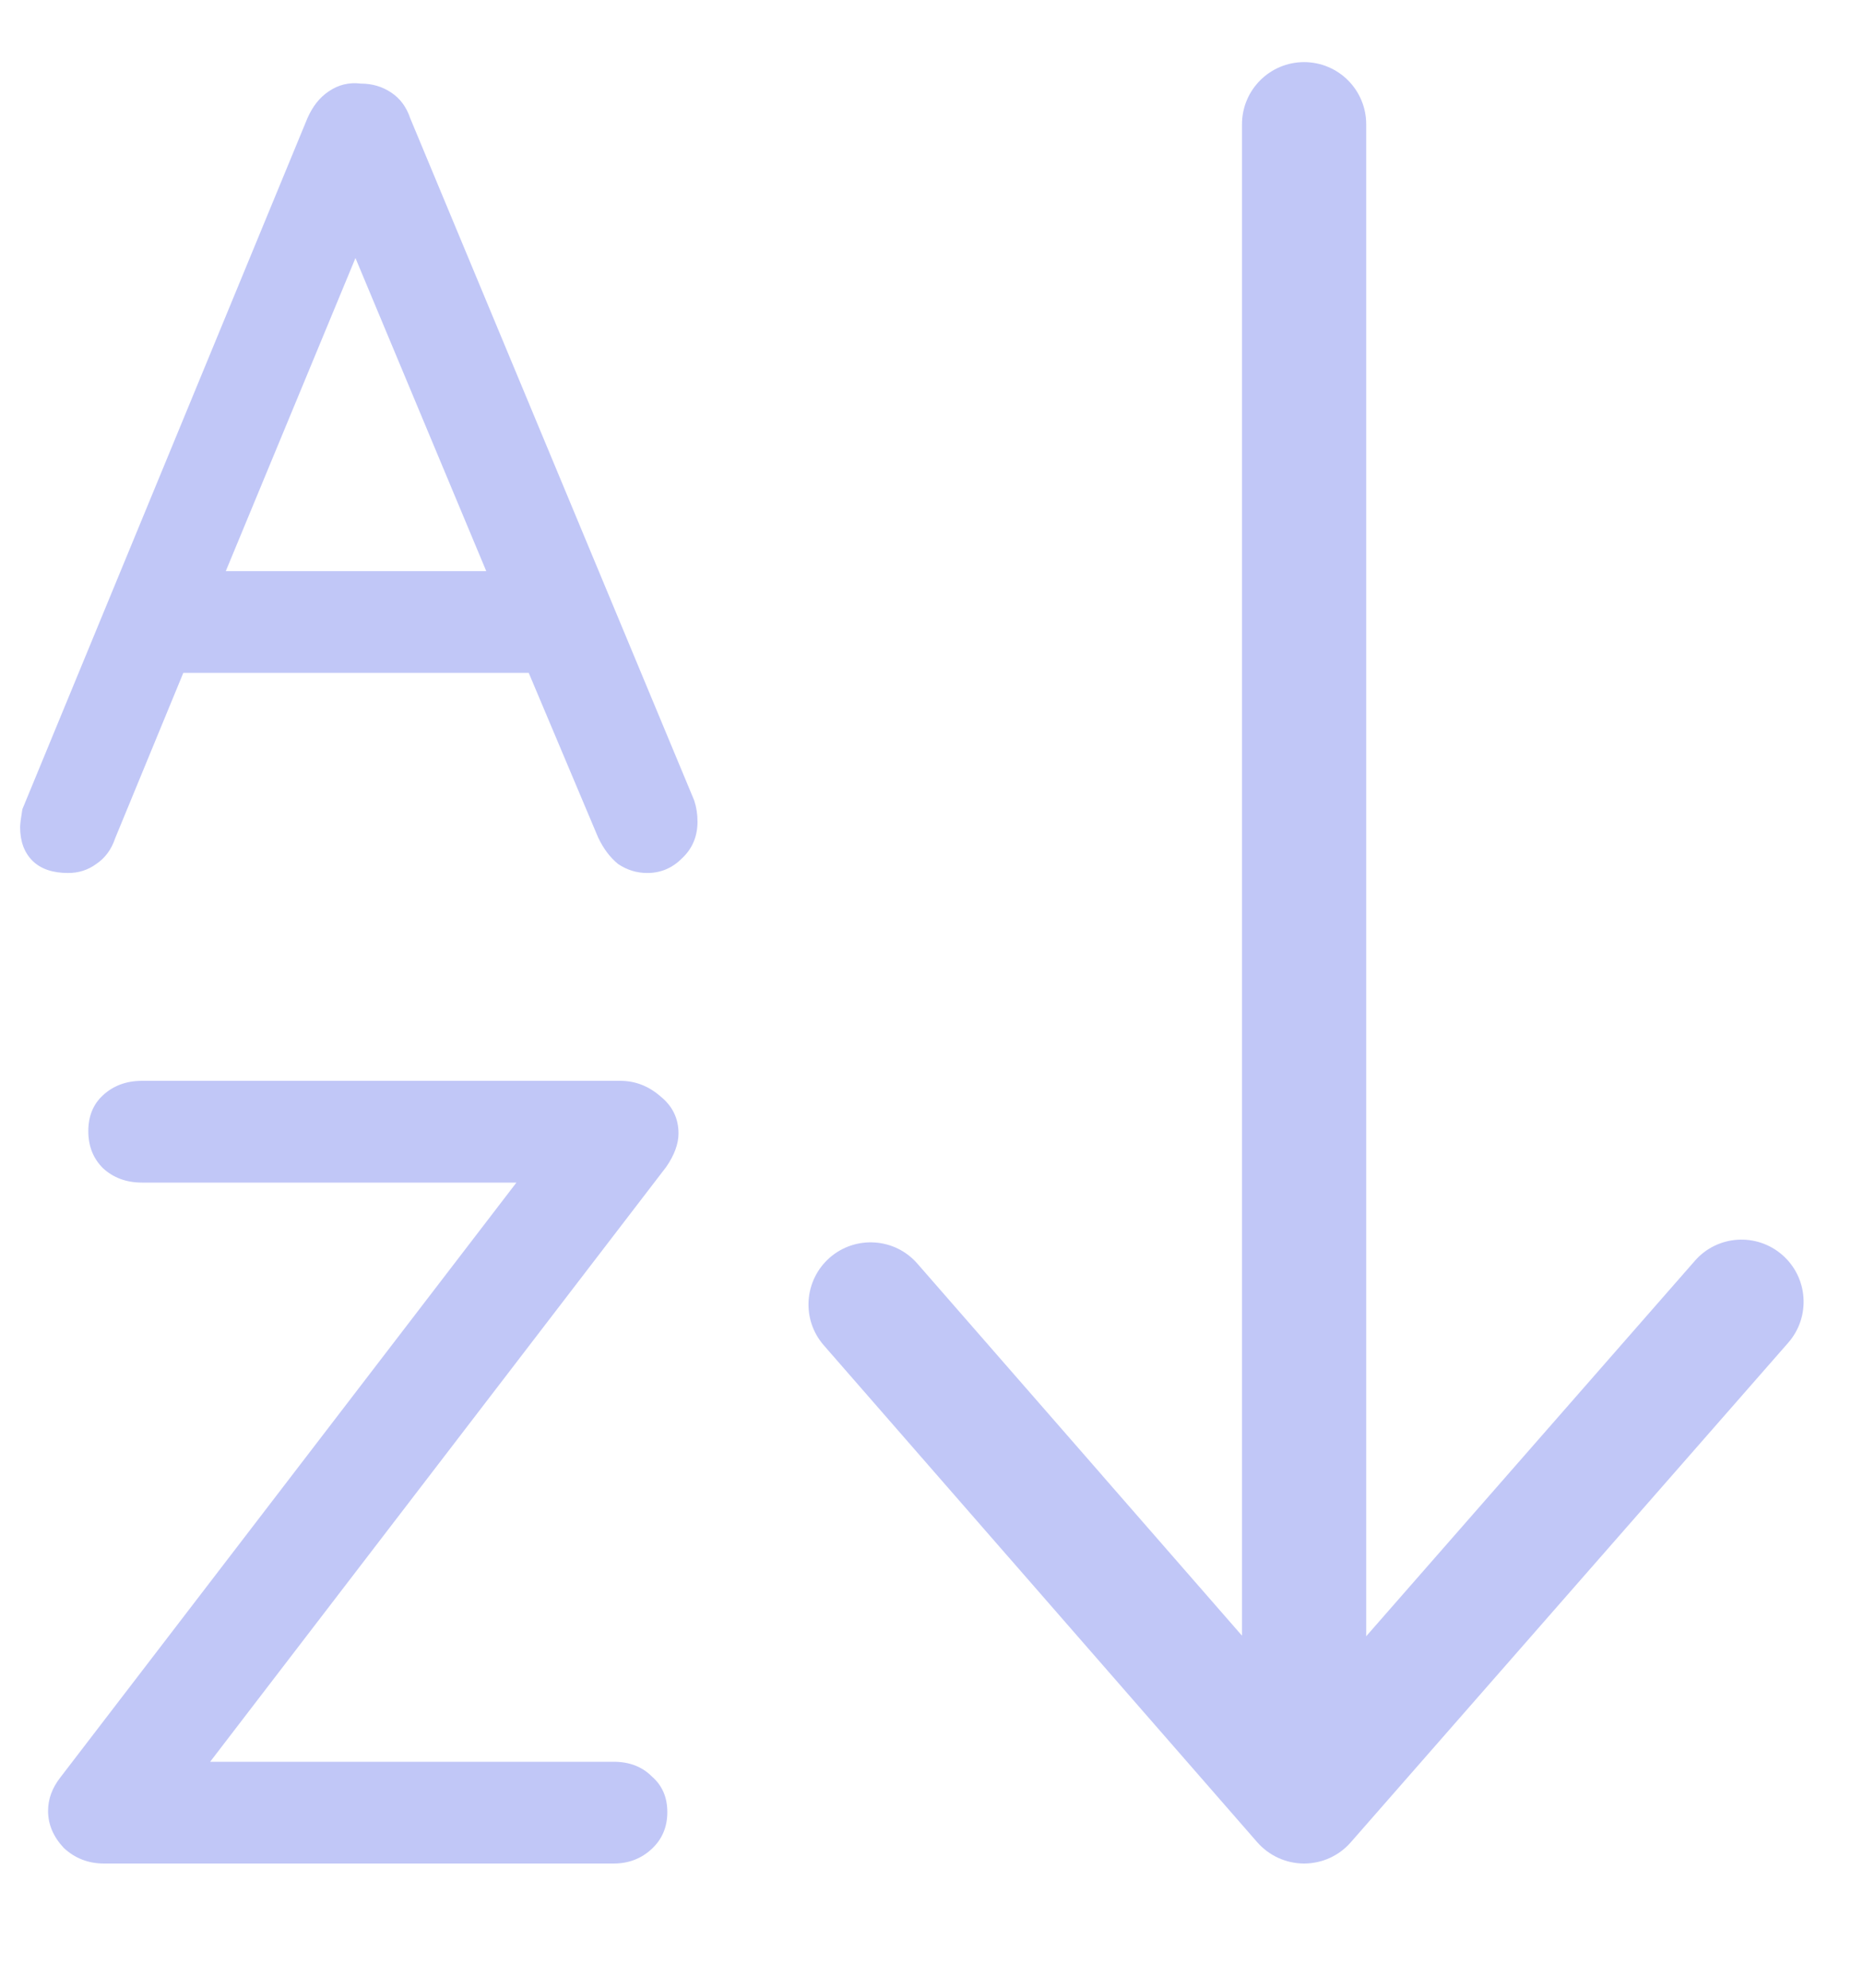 <svg width="15" height="16" viewBox="0 0 15 16" fill="none" xmlns="http://www.w3.org/2000/svg">
<g clip-path="url(#clip0)">
<path d="M10.5 14.5L10.123 14.829C10.218 14.937 10.355 15 10.5 15C10.644 15 10.781 14.938 10.876 14.829L10.5 14.5ZM11 1C11 0.724 10.776 0.5 10.5 0.5C10.224 0.5 10 0.724 10 1H11ZM14.398 10.808C14.58 10.6 14.559 10.284 14.351 10.102C14.143 9.92 13.827 9.941 13.646 10.149L14.398 10.808ZM7.386 10.171C7.205 9.963 6.889 9.942 6.681 10.123C6.473 10.305 6.451 10.621 6.633 10.829L7.386 10.171ZM11 4V1H10V4H11ZM10 1L10 14.5L11 14.5L11 1L10 1ZM12.883 12.537L14.398 10.808L13.646 10.149L12.131 11.879L12.883 12.537ZM13.646 10.149L10.124 14.171L10.876 14.829L14.398 10.808L13.646 10.149ZM10.877 14.171L7.386 10.171L6.633 10.829L10.123 14.829L10.877 14.171ZM6.633 10.829L8.123 12.537L8.877 11.879L7.386 10.171L6.633 10.829Z" fill="#C1C7F7"/>
<path d="M4.941 14.181C5.067 14.181 5.169 14.22 5.247 14.298C5.331 14.37 5.373 14.466 5.373 14.586C5.373 14.706 5.331 14.805 5.247 14.883C5.163 14.961 5.061 15 4.941 15H0.837C0.711 15 0.603 14.958 0.513 14.874C0.429 14.784 0.387 14.685 0.387 14.577C0.387 14.481 0.42 14.391 0.486 14.307L4.158 9.519H1.143C1.017 9.519 0.912 9.48 0.828 9.402C0.75 9.324 0.711 9.225 0.711 9.105C0.711 8.985 0.75 8.889 0.828 8.817C0.912 8.739 1.017 8.7 1.143 8.7H4.995C5.115 8.7 5.223 8.742 5.319 8.826C5.415 8.904 5.463 9.003 5.463 9.123C5.463 9.207 5.43 9.297 5.364 9.393L1.692 14.181H4.941Z" fill="#C1C7F7"/>
<path d="M5.589 6.442C5.607 6.496 5.616 6.553 5.616 6.613C5.616 6.733 5.574 6.832 5.49 6.91C5.412 6.988 5.319 7.027 5.211 7.027C5.127 7.027 5.049 7.003 4.977 6.955C4.911 6.901 4.857 6.829 4.815 6.739L4.257 5.416H1.476L0.927 6.748C0.897 6.838 0.846 6.907 0.774 6.955C0.708 7.003 0.633 7.027 0.549 7.027C0.423 7.027 0.327 6.994 0.261 6.928C0.195 6.862 0.162 6.772 0.162 6.658C0.162 6.634 0.168 6.586 0.18 6.514L2.475 0.952C2.517 0.856 2.574 0.784 2.646 0.736C2.724 0.682 2.811 0.661 2.907 0.673C2.997 0.673 3.078 0.697 3.15 0.745C3.222 0.793 3.273 0.862 3.303 0.952L5.589 6.442ZM3.915 4.597L2.862 2.077L1.818 4.597H3.915Z" fill="#C1C7F7"/>
</g>
<defs>
<clipPath id="clip0">
<rect width="15" height="16" fill="white"/>
</clipPath>
</defs>
</svg>
